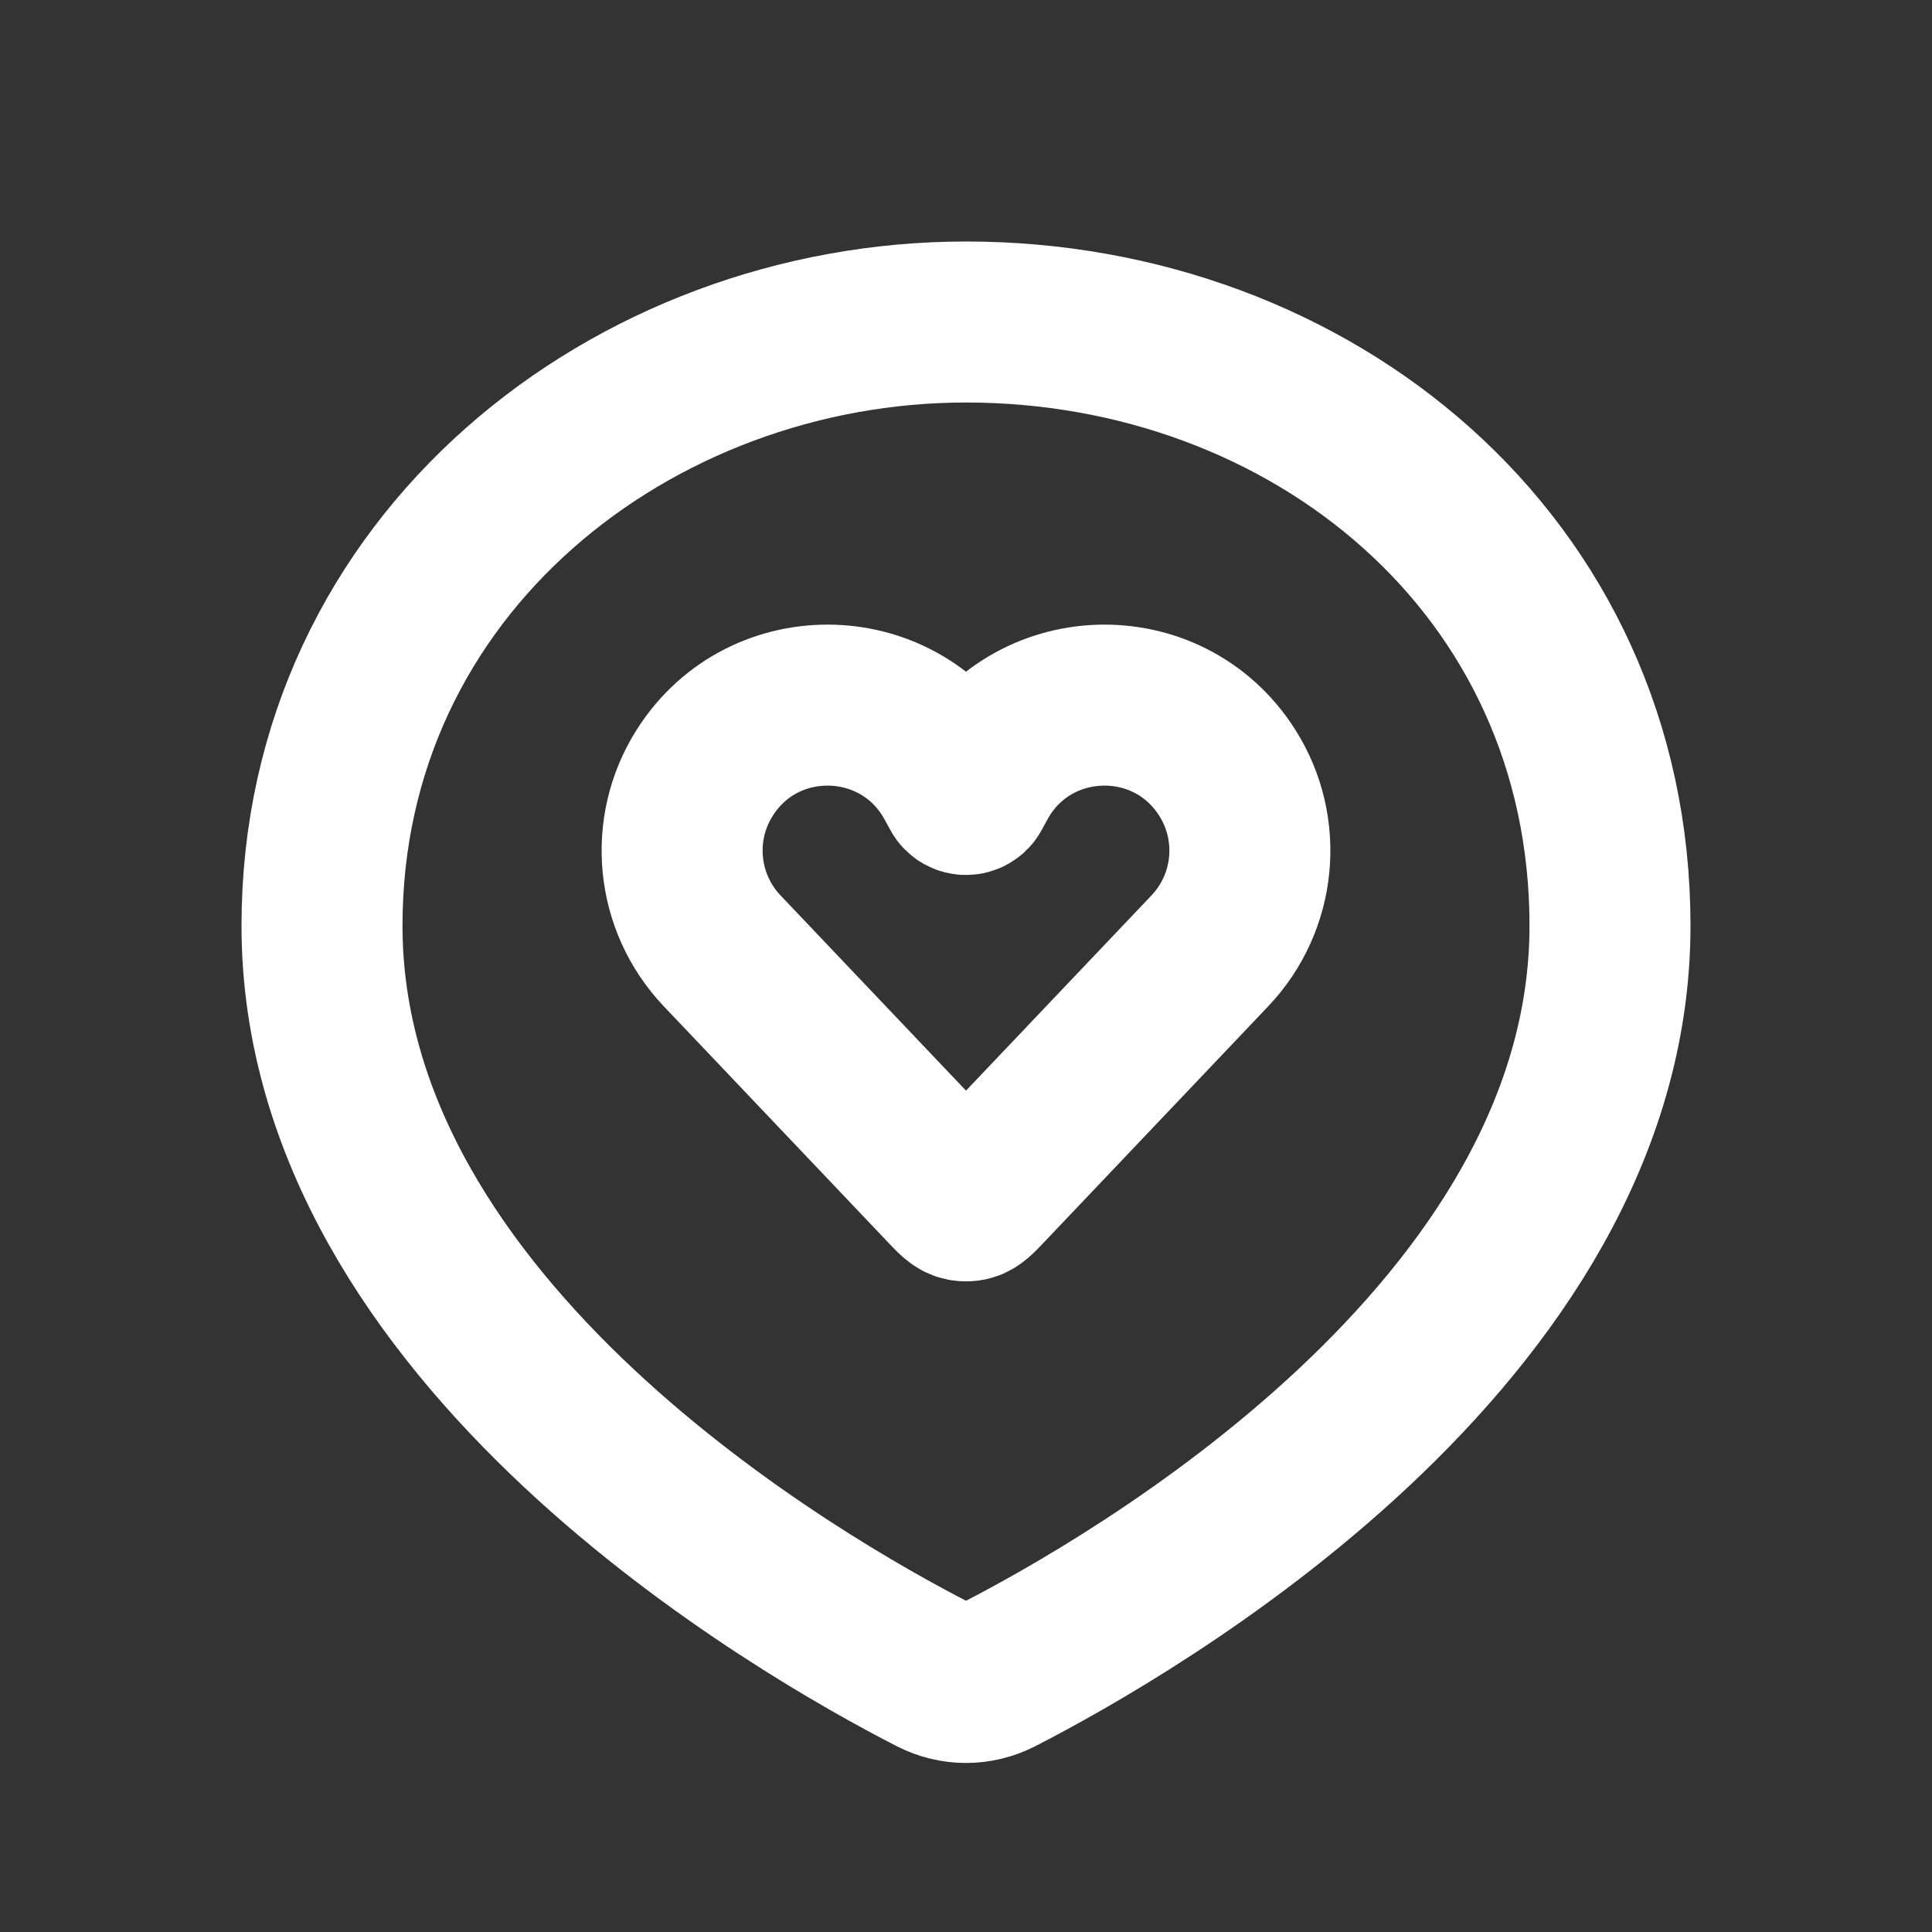 <svg width="24" height="24" viewBox="0 0 24 24" fill="none" xmlns="http://www.w3.org/2000/svg">
<rect x="0" y="0" width="24" height="24" fill="#333333" stroke="none"/>
<path d="M20 11.5C20 16.568 14.028 19.97 12.404 20.802C12.147 20.933 11.853 20.933 11.596 20.802C9.972 19.97 4 16.568 4 11.5C4 7 7.876 4 12 4C16.267 4 20 7 20 11.5Z" stroke="white" stroke-width="2"/>
<path d="M8.97 11.811L11.769 14.757C11.861 14.854 11.908 14.903 11.964 14.914C11.988 14.919 12.012 14.919 12.036 14.914C12.092 14.903 12.139 14.854 12.231 14.757L15.03 11.811C15.6 11.21 15.689 10.299 15.246 9.6C14.508 8.434 12.79 8.492 12.132 9.704L12.062 9.832C12.036 9.882 11.964 9.882 11.938 9.832L11.868 9.704C11.21 8.492 9.492 8.434 8.754 9.6C8.311 10.299 8.4 11.21 8.97 11.811Z" stroke="white" stroke-width="2"/>
</svg>
